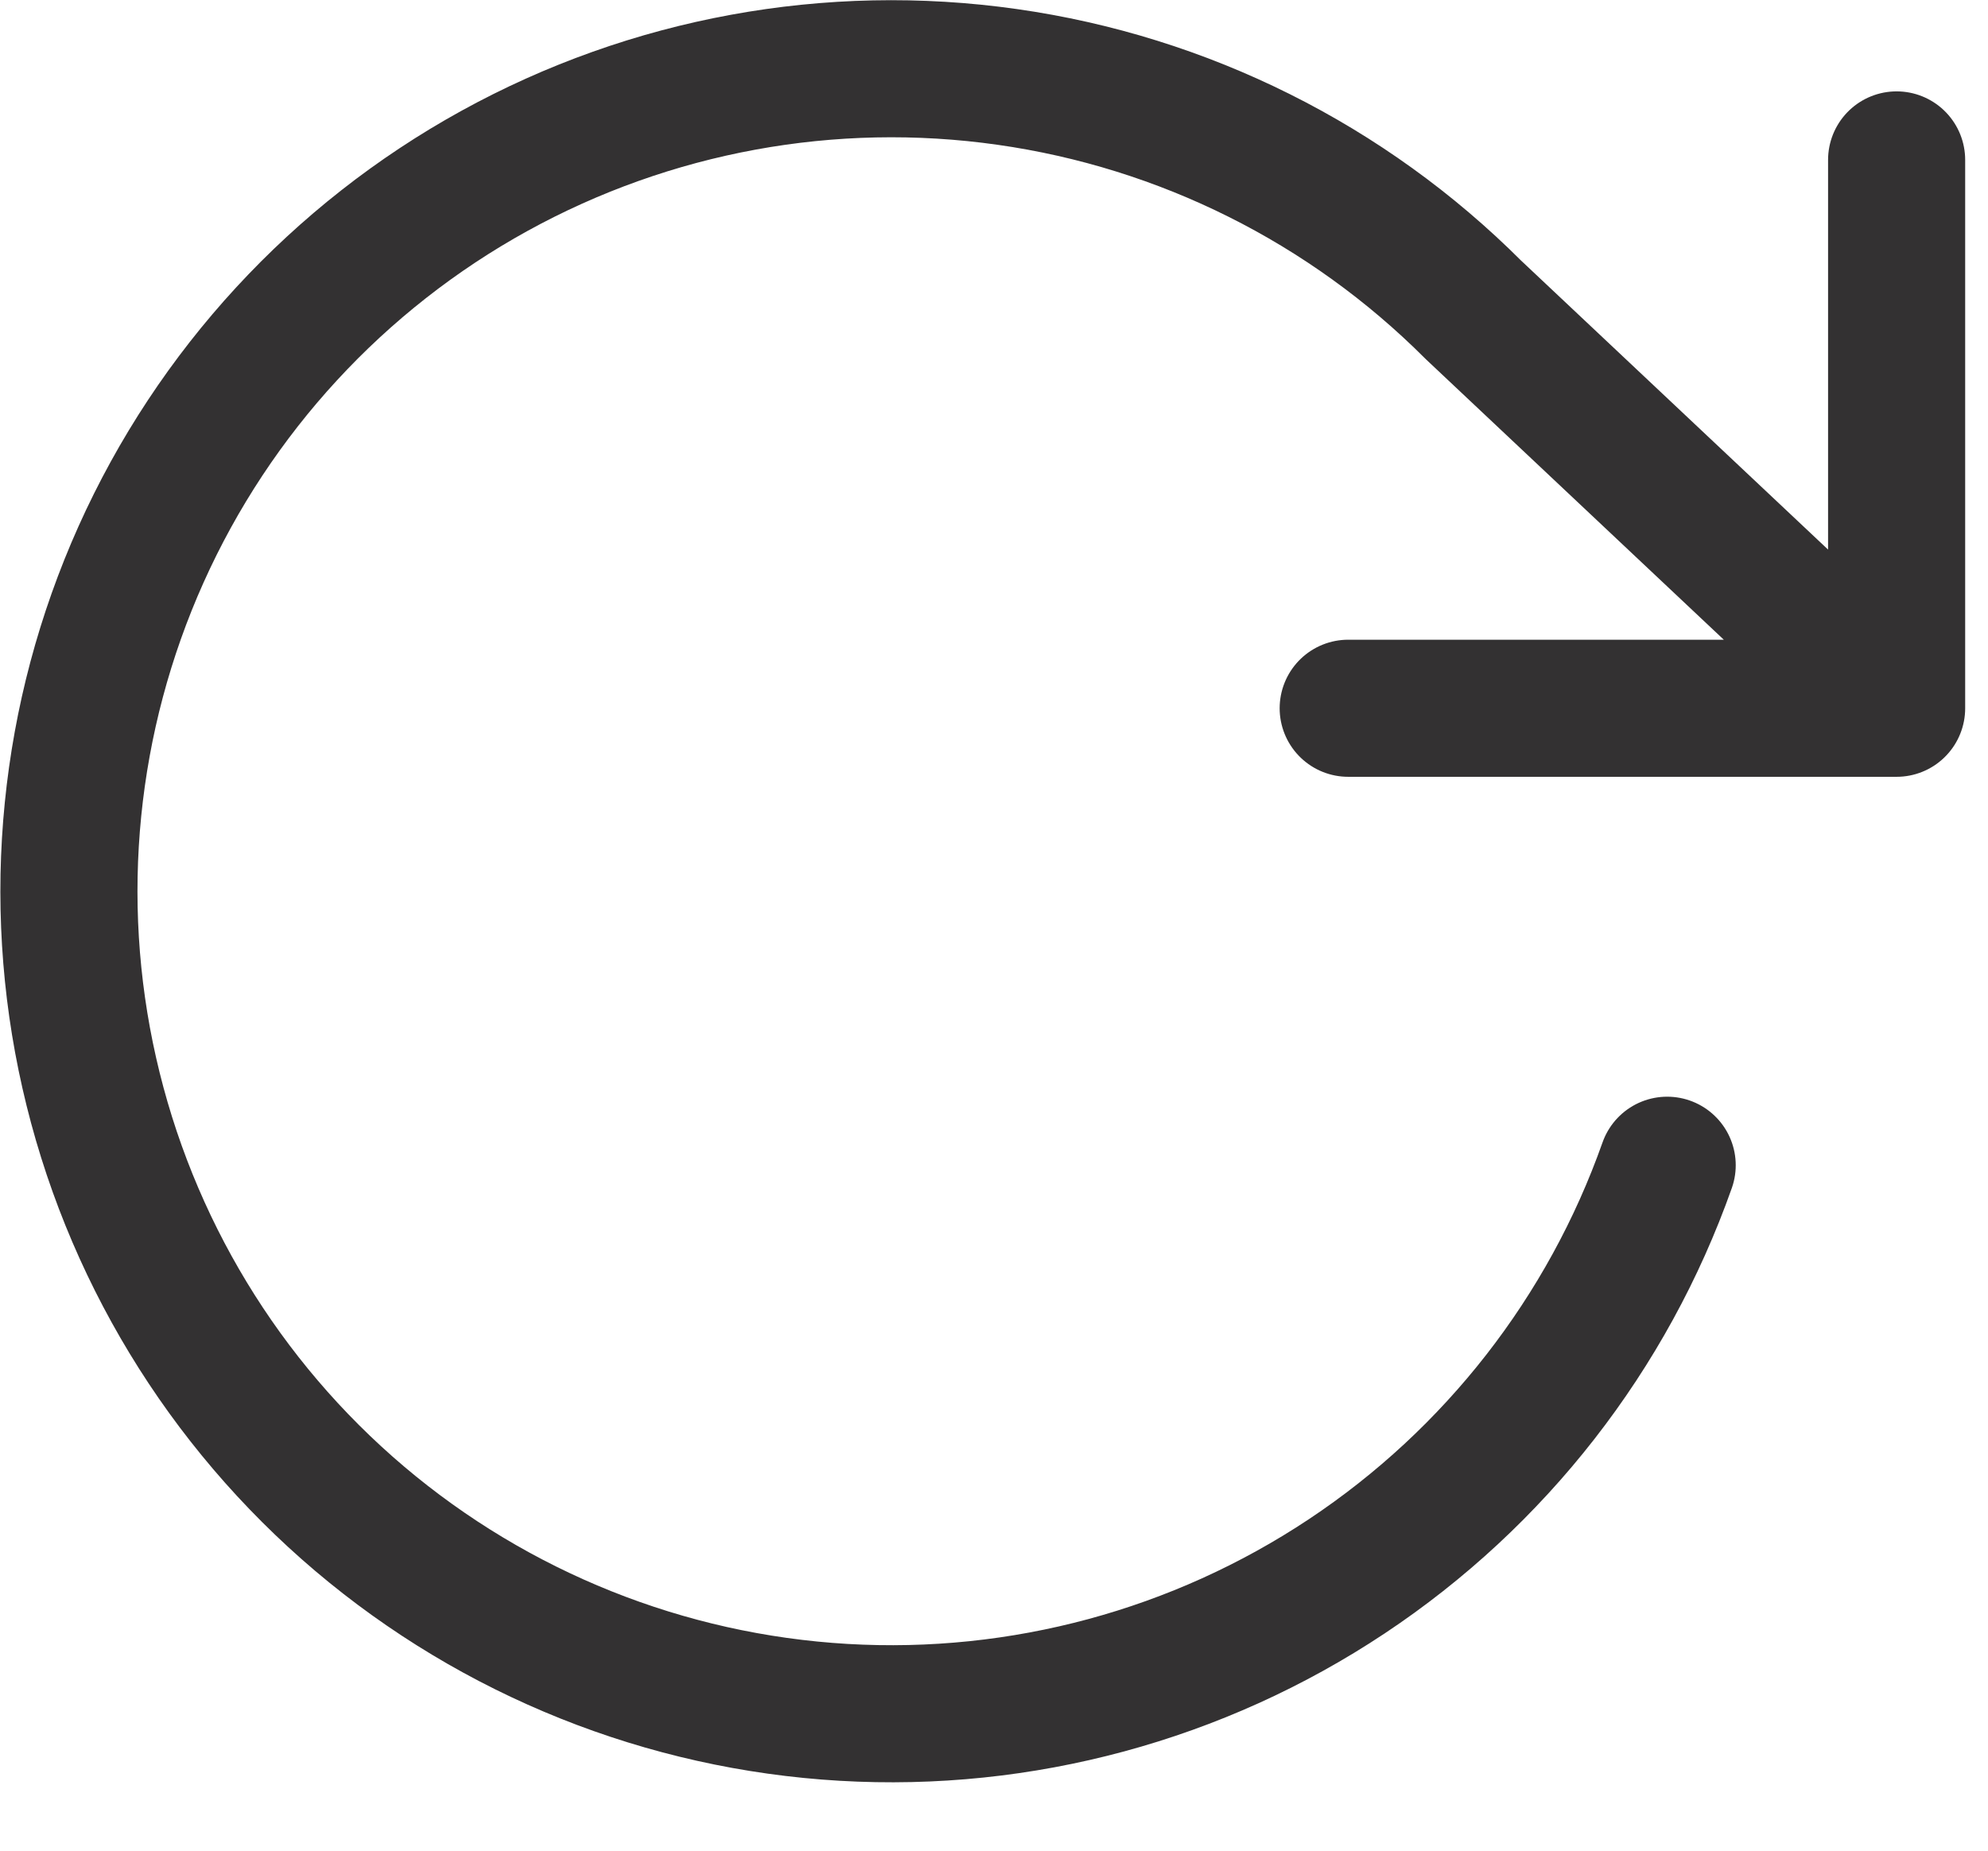 <svg width="29" height="27" viewBox="0 0 29 27" fill="none" xmlns="http://www.w3.org/2000/svg">
<path d="M27.667 2.333V10.333M27.667 10.333H19.667M27.667 10.333L21.493 4.52C19.654 2.68 17.267 1.487 14.691 1.122C12.115 0.756 9.49 1.238 7.211 2.494C4.933 3.75 3.124 5.713 2.058 8.087C0.993 10.46 0.727 13.116 1.302 15.653C1.877 18.191 3.26 20.473 5.245 22.156C7.23 23.838 9.707 24.83 12.305 24.982C14.902 25.134 17.478 24.438 19.645 22.998C21.813 21.558 23.453 19.453 24.32 17" stroke="#333132" stroke-width="2" stroke-linecap="round" stroke-linejoin="round"/>
</svg>
